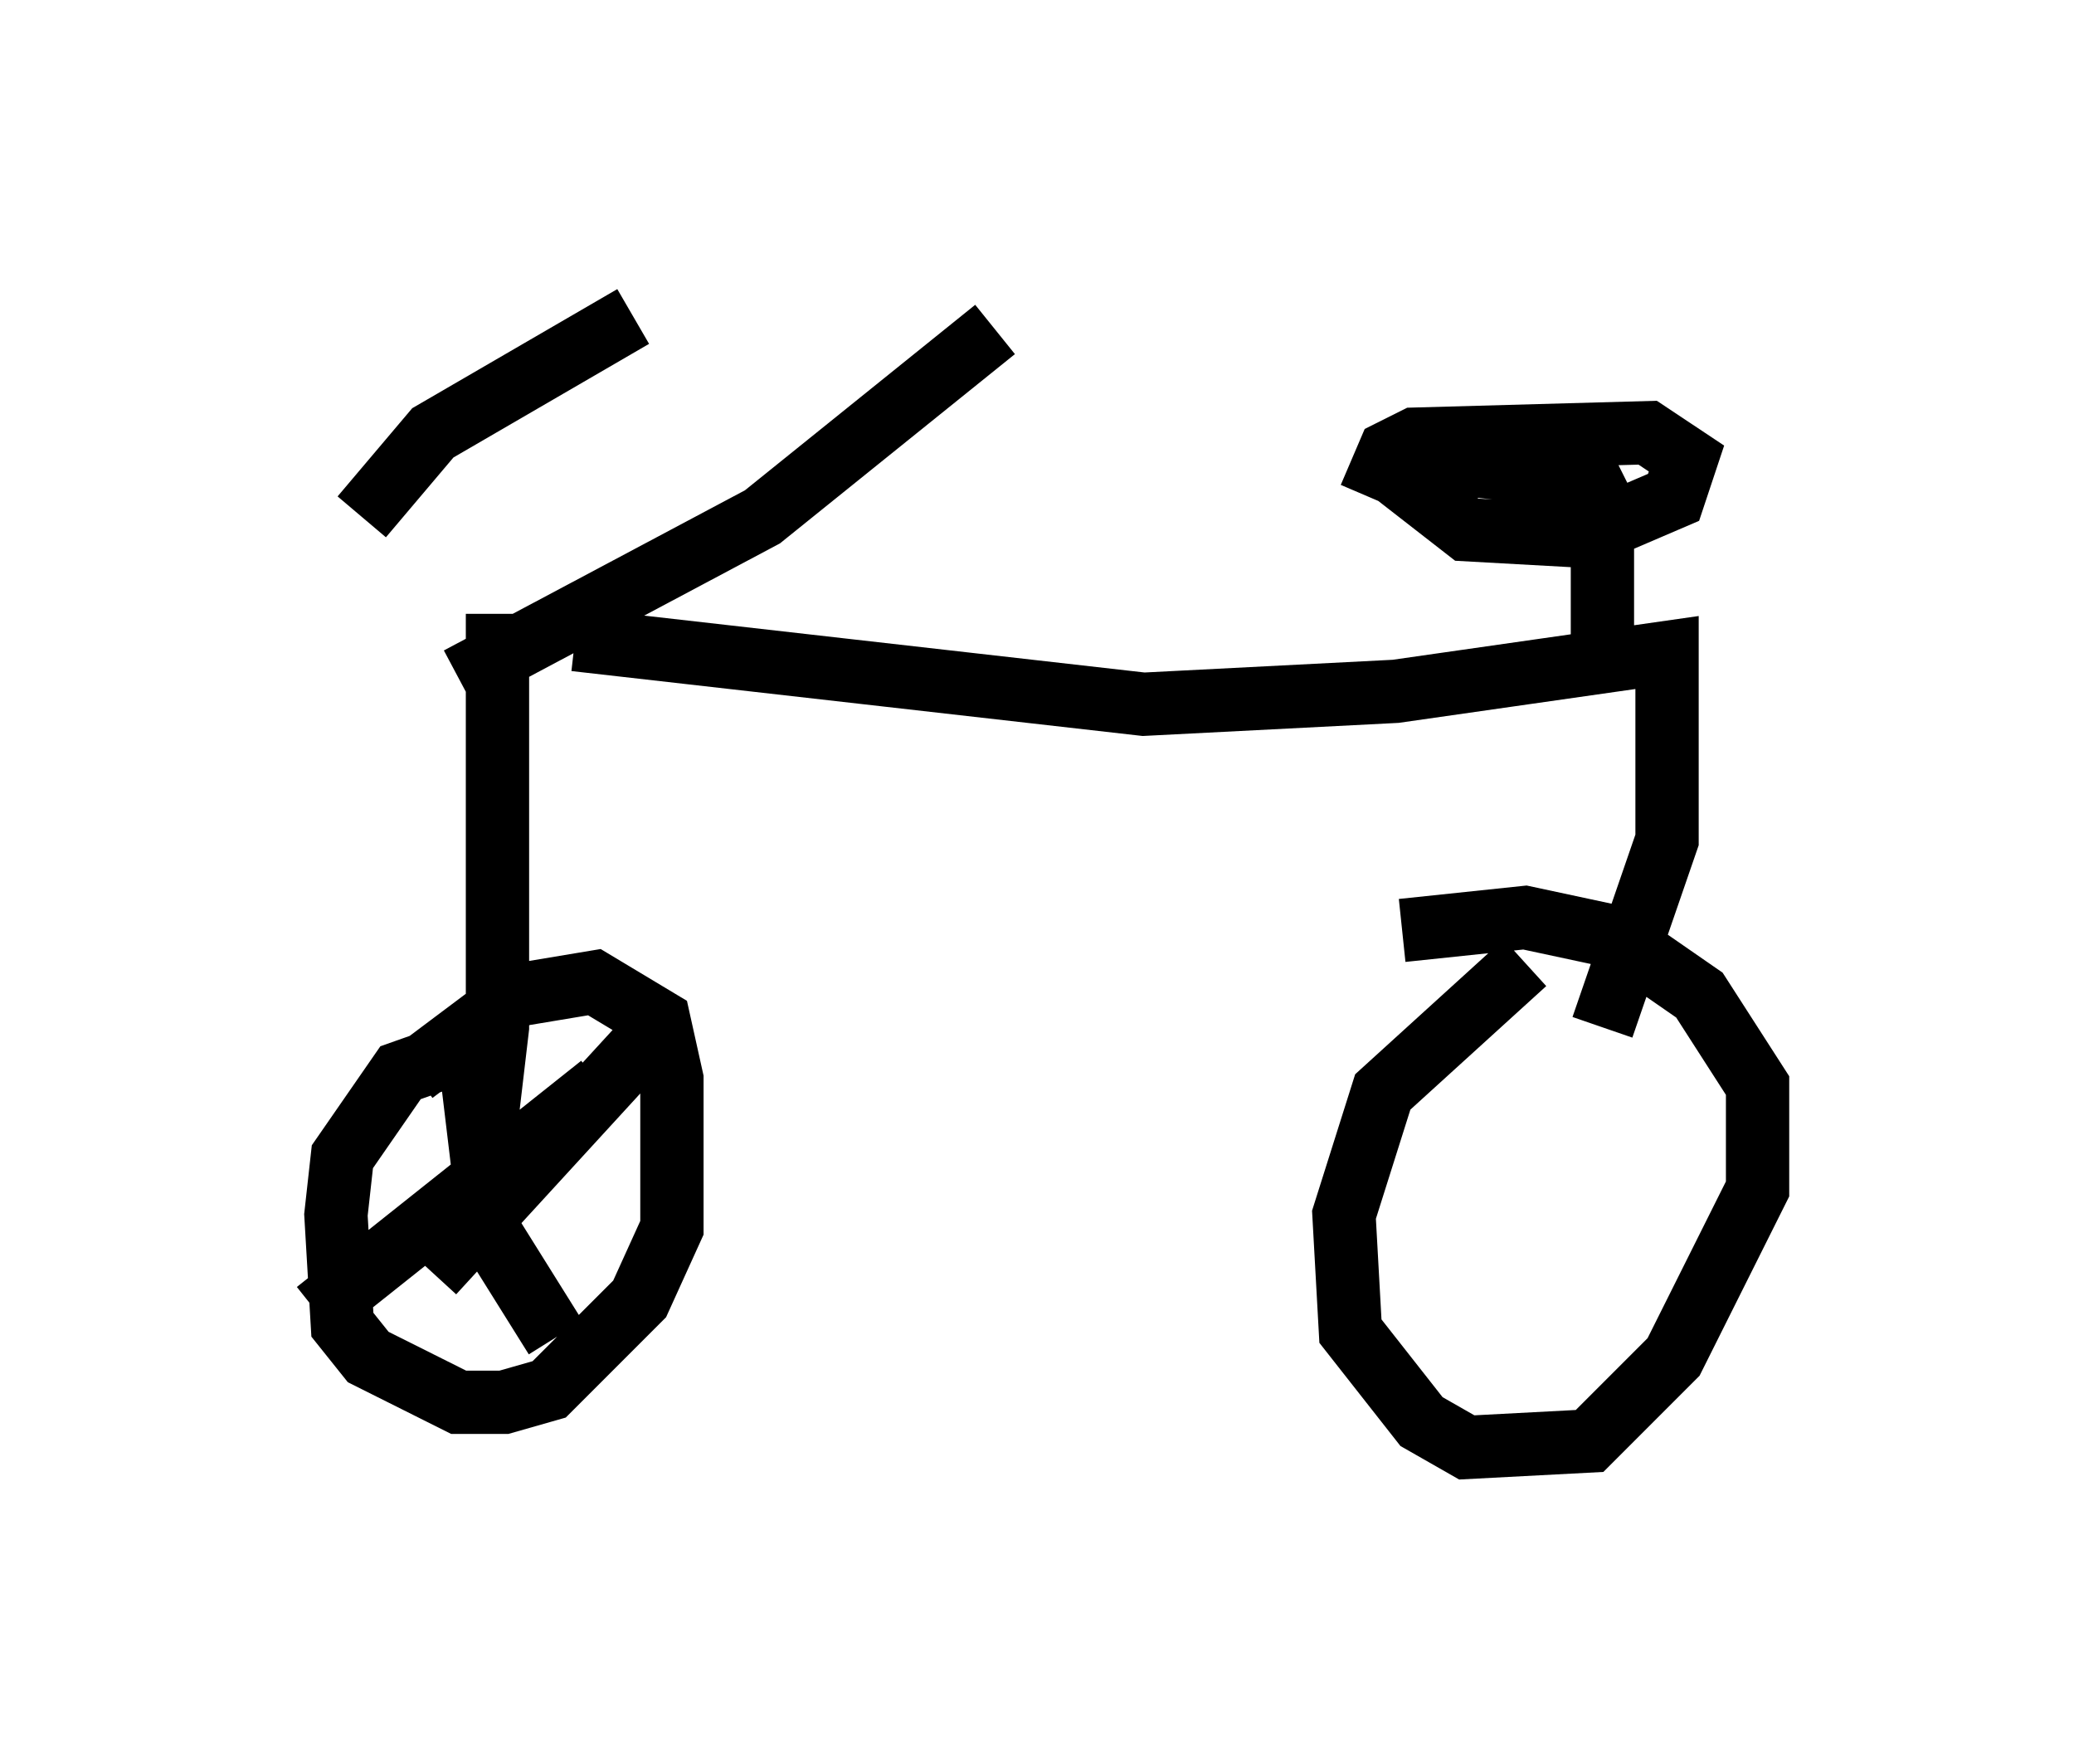<?xml version="1.0" encoding="utf-8" ?>
<svg baseProfile="full" height="27.865" version="1.1" width="32.765" xmlns="http://www.w3.org/2000/svg" xmlns:ev="http://www.w3.org/2001/xml-events" xmlns:xlink="http://www.w3.org/1999/xlink"><defs /><rect fill="white" height="27.865" width="32.765" x="0" y="0" /><path d="M7.45, 10.002 m-1.735, -1.838 l1.123, -1.327 3.165, -1.838 m-2.756, 5.717 l4.798, -2.552 3.675, -2.96 m-7.861, 4.492 l0.0, 6.533 -0.204, 1.735 m0.408, -1.633 l-1.735, 0.613 -0.919, 1.327 l-0.102, 0.919 0.102, 1.735 l0.408, 0.51 1.429, 0.715 l0.715, 0.0 0.715, -0.204 l1.429, -1.429 0.51, -1.123 l0.0, -2.348 -0.204, -0.919 l-1.021, -0.613 -1.225, 0.204 l-1.633, 1.225 m2.552, -6.84 l8.983, 1.021 3.981, -0.204 l4.288, -0.613 0.0, 2.96 l-1.021, 2.96 m0.0, -6.125 l0.0, -2.144 -0.204, -0.408 l-2.858, -0.306 0.0, 0.408 l0.919, 0.715 1.838, 0.102 l1.429, -0.613 0.204, -0.613 l-0.613, -0.408 -3.675, 0.102 l-0.408, 0.204 -0.306, 0.715 m2.45, 7.35 l-2.246, 2.042 -0.613, 1.94 l0.102, 1.838 1.123, 1.429 l0.715, 0.408 1.94, -0.102 l1.327, -1.327 1.327, -2.654 l0.0, -1.633 -0.919, -1.429 l-1.327, -0.919 -1.429, -0.306 l-1.94, 0.204 m-14.7, 2.246 l0.306, 2.552 1.021, 1.633 m-1.94, -1.021 l3.369, -3.675 m-5.206, 4.288 l4.492, -3.573 " fill="none" stroke="black" stroke-width="1" /></svg>